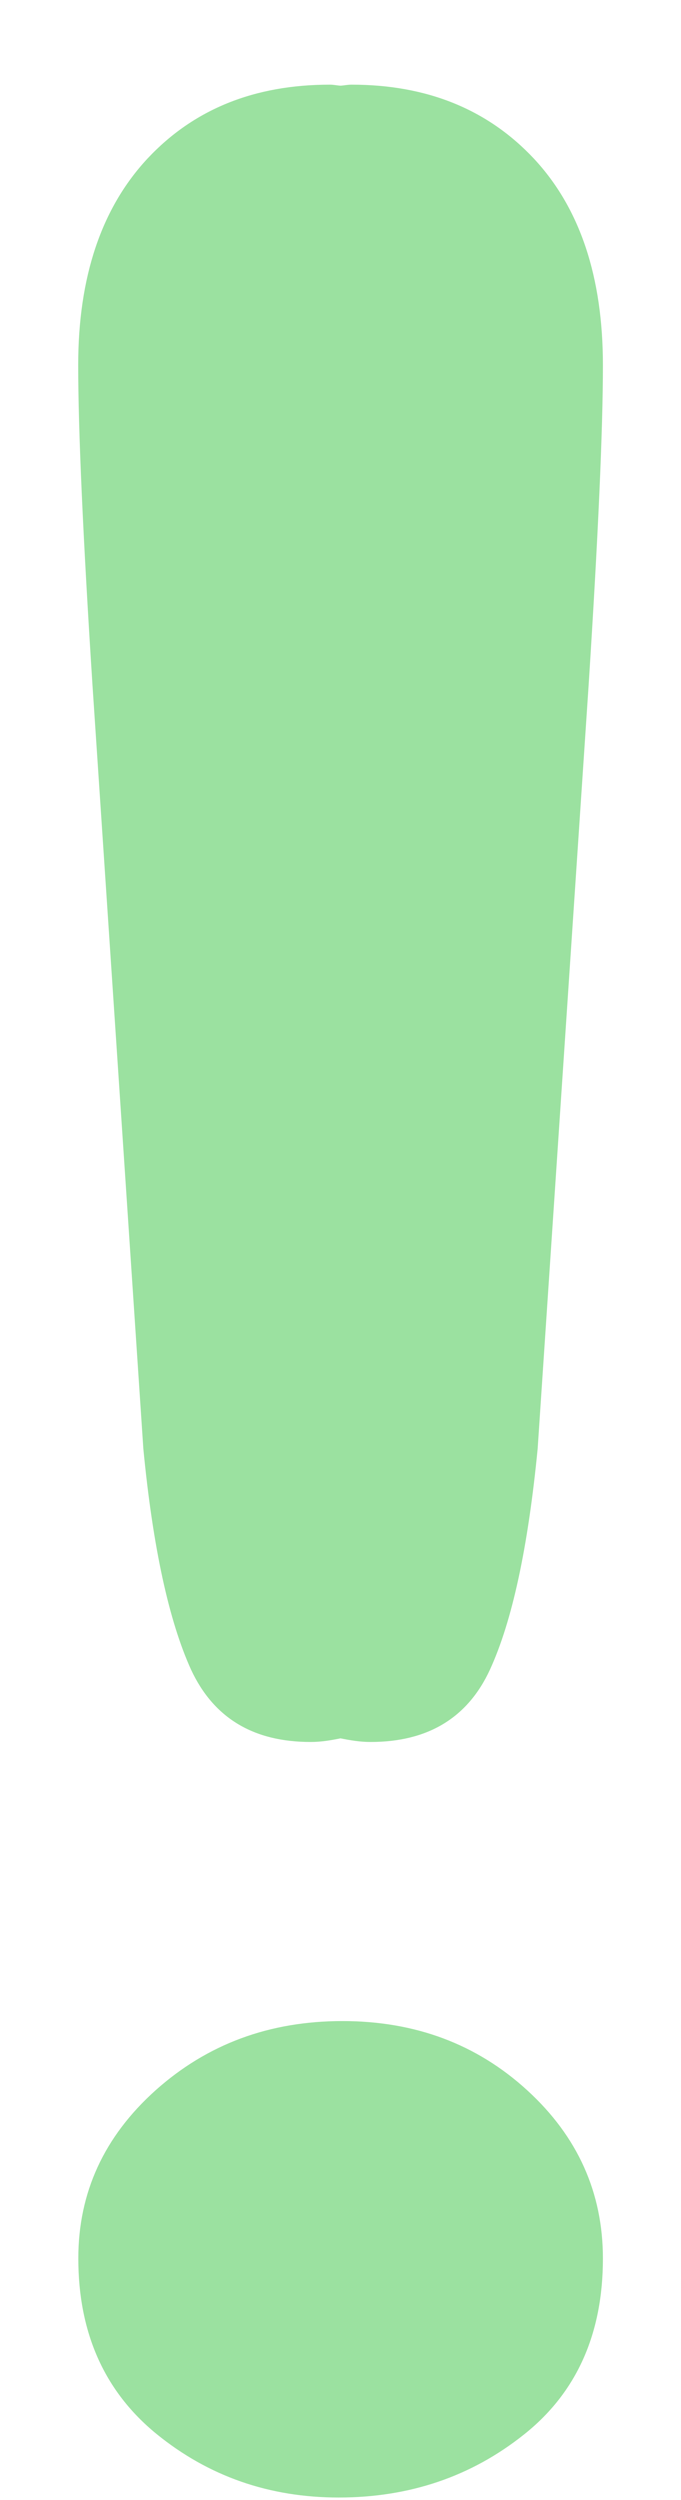 <svg width="6" height="22" viewBox="0 0 6 22" fill="none" xmlns="http://www.w3.org/2000/svg">
<path d="M1.263 12.75C1.347 13.62 1.489 14.266 1.683 14.693C1.881 15.118 2.231 15.33 2.737 15.33C2.831 15.33 2.916 15.315 3 15.298C3.086 15.315 3.17 15.33 3.265 15.33C3.769 15.33 4.121 15.118 4.317 14.693C4.513 14.266 4.652 13.62 4.737 12.75L5.186 6.032C5.27 4.723 5.312 3.783 5.312 3.213C5.312 2.437 5.11 1.831 4.704 1.396C4.296 0.961 3.76 0.745 3.097 0.745C3.062 0.745 3.035 0.752 3 0.754C2.967 0.752 2.94 0.745 2.906 0.745C2.241 0.745 1.706 0.961 1.299 1.396C0.893 1.832 0.689 2.438 0.689 3.213C0.689 3.784 0.731 4.723 0.815 6.032L1.263 12.75ZM3.017 17.786C2.373 17.786 1.826 17.989 1.371 18.395C0.917 18.802 0.69 19.295 0.69 19.875C0.69 20.529 0.92 21.044 1.377 21.418C1.836 21.792 2.372 21.979 2.984 21.979C3.607 21.979 4.151 21.795 4.616 21.425C5.08 21.057 5.312 20.539 5.312 19.876C5.312 19.296 5.09 18.802 4.646 18.396C4.201 17.989 3.659 17.786 3.016 17.786" fill="#9BE1A0"/>
</svg>
